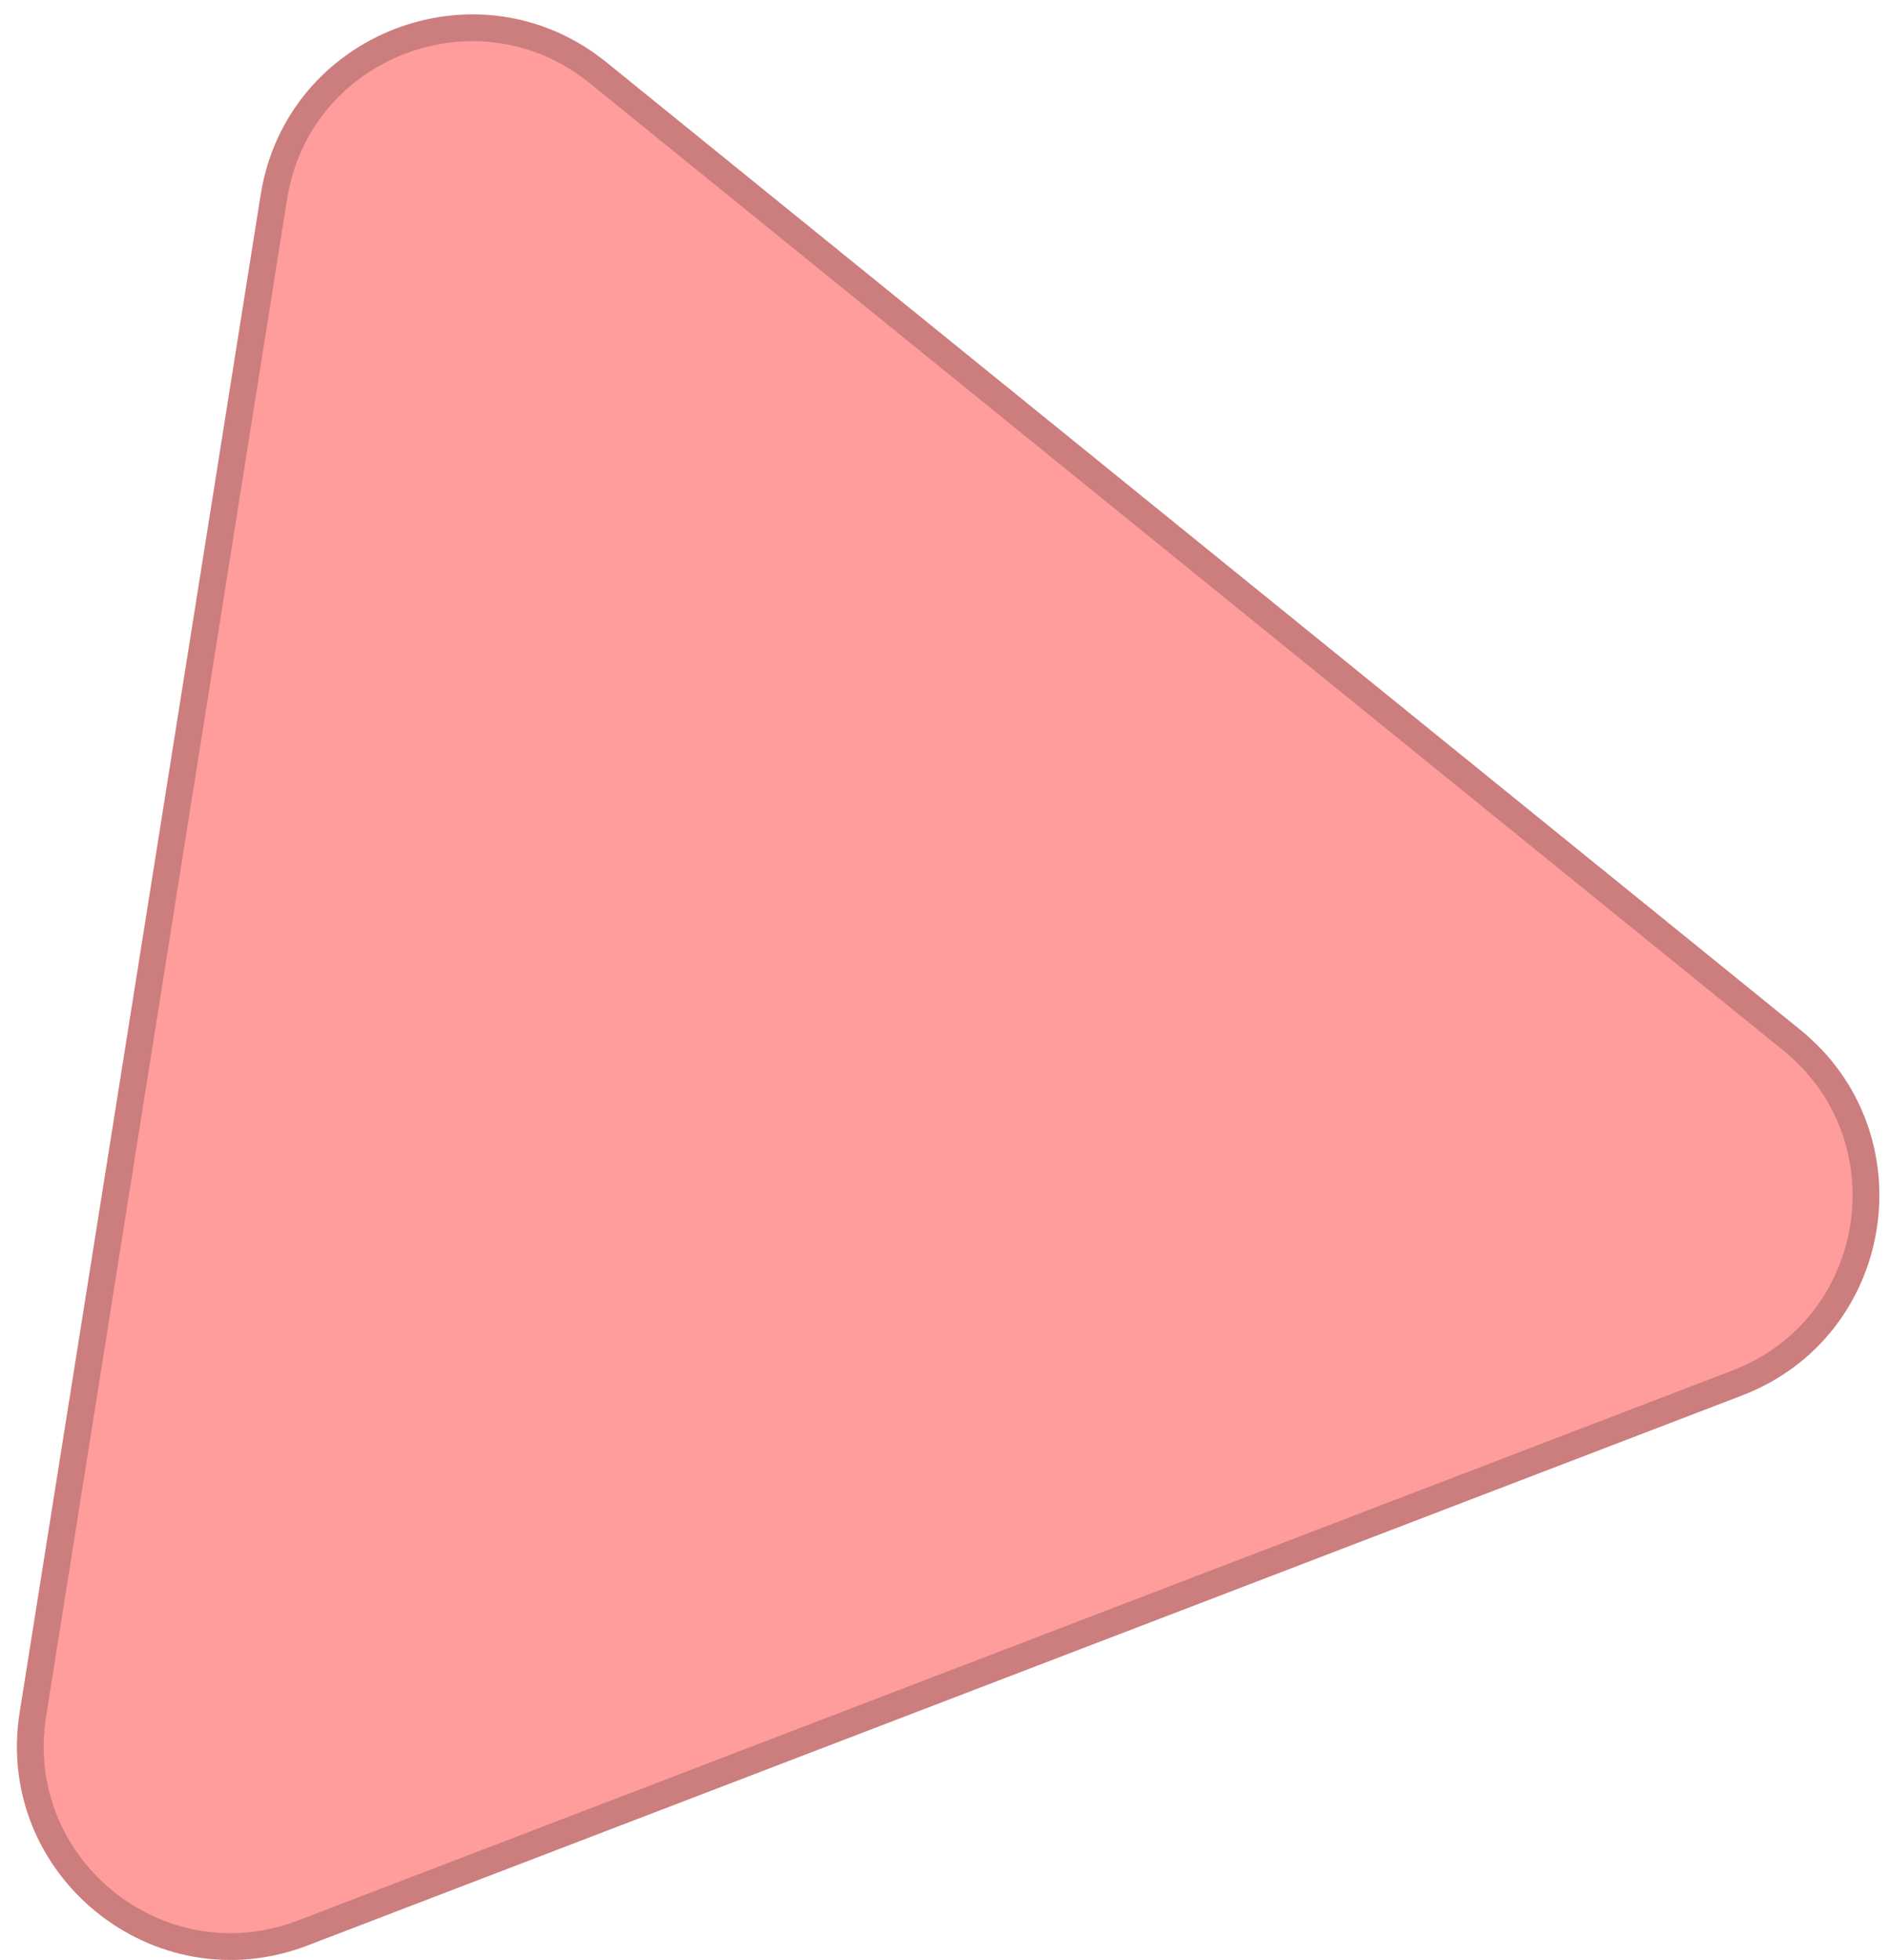 <svg width="106" height="110" viewBox="0 0 106 110" fill="none" xmlns="http://www.w3.org/2000/svg">
<path d="M14.626 10.939C16.074 1.816 26.856 -2.318 34.033 3.498L101.011 57.779C108.188 63.596 106.377 75 97.751 78.307L17.253 109.171C8.628 112.478 -0.343 105.208 1.105 96.085L14.626 10.939Z" fill="#FF9C9C"/>
<path d="M15.367 11.056C16.725 2.503 26.832 -1.372 33.56 4.081L100.539 58.362C107.267 63.815 105.569 74.506 97.483 77.607L16.985 108.471C8.899 111.571 0.488 104.755 1.846 96.202L15.367 11.056Z" stroke="black" stroke-opacity="0.2" stroke-width="1.5"/>
</svg>
